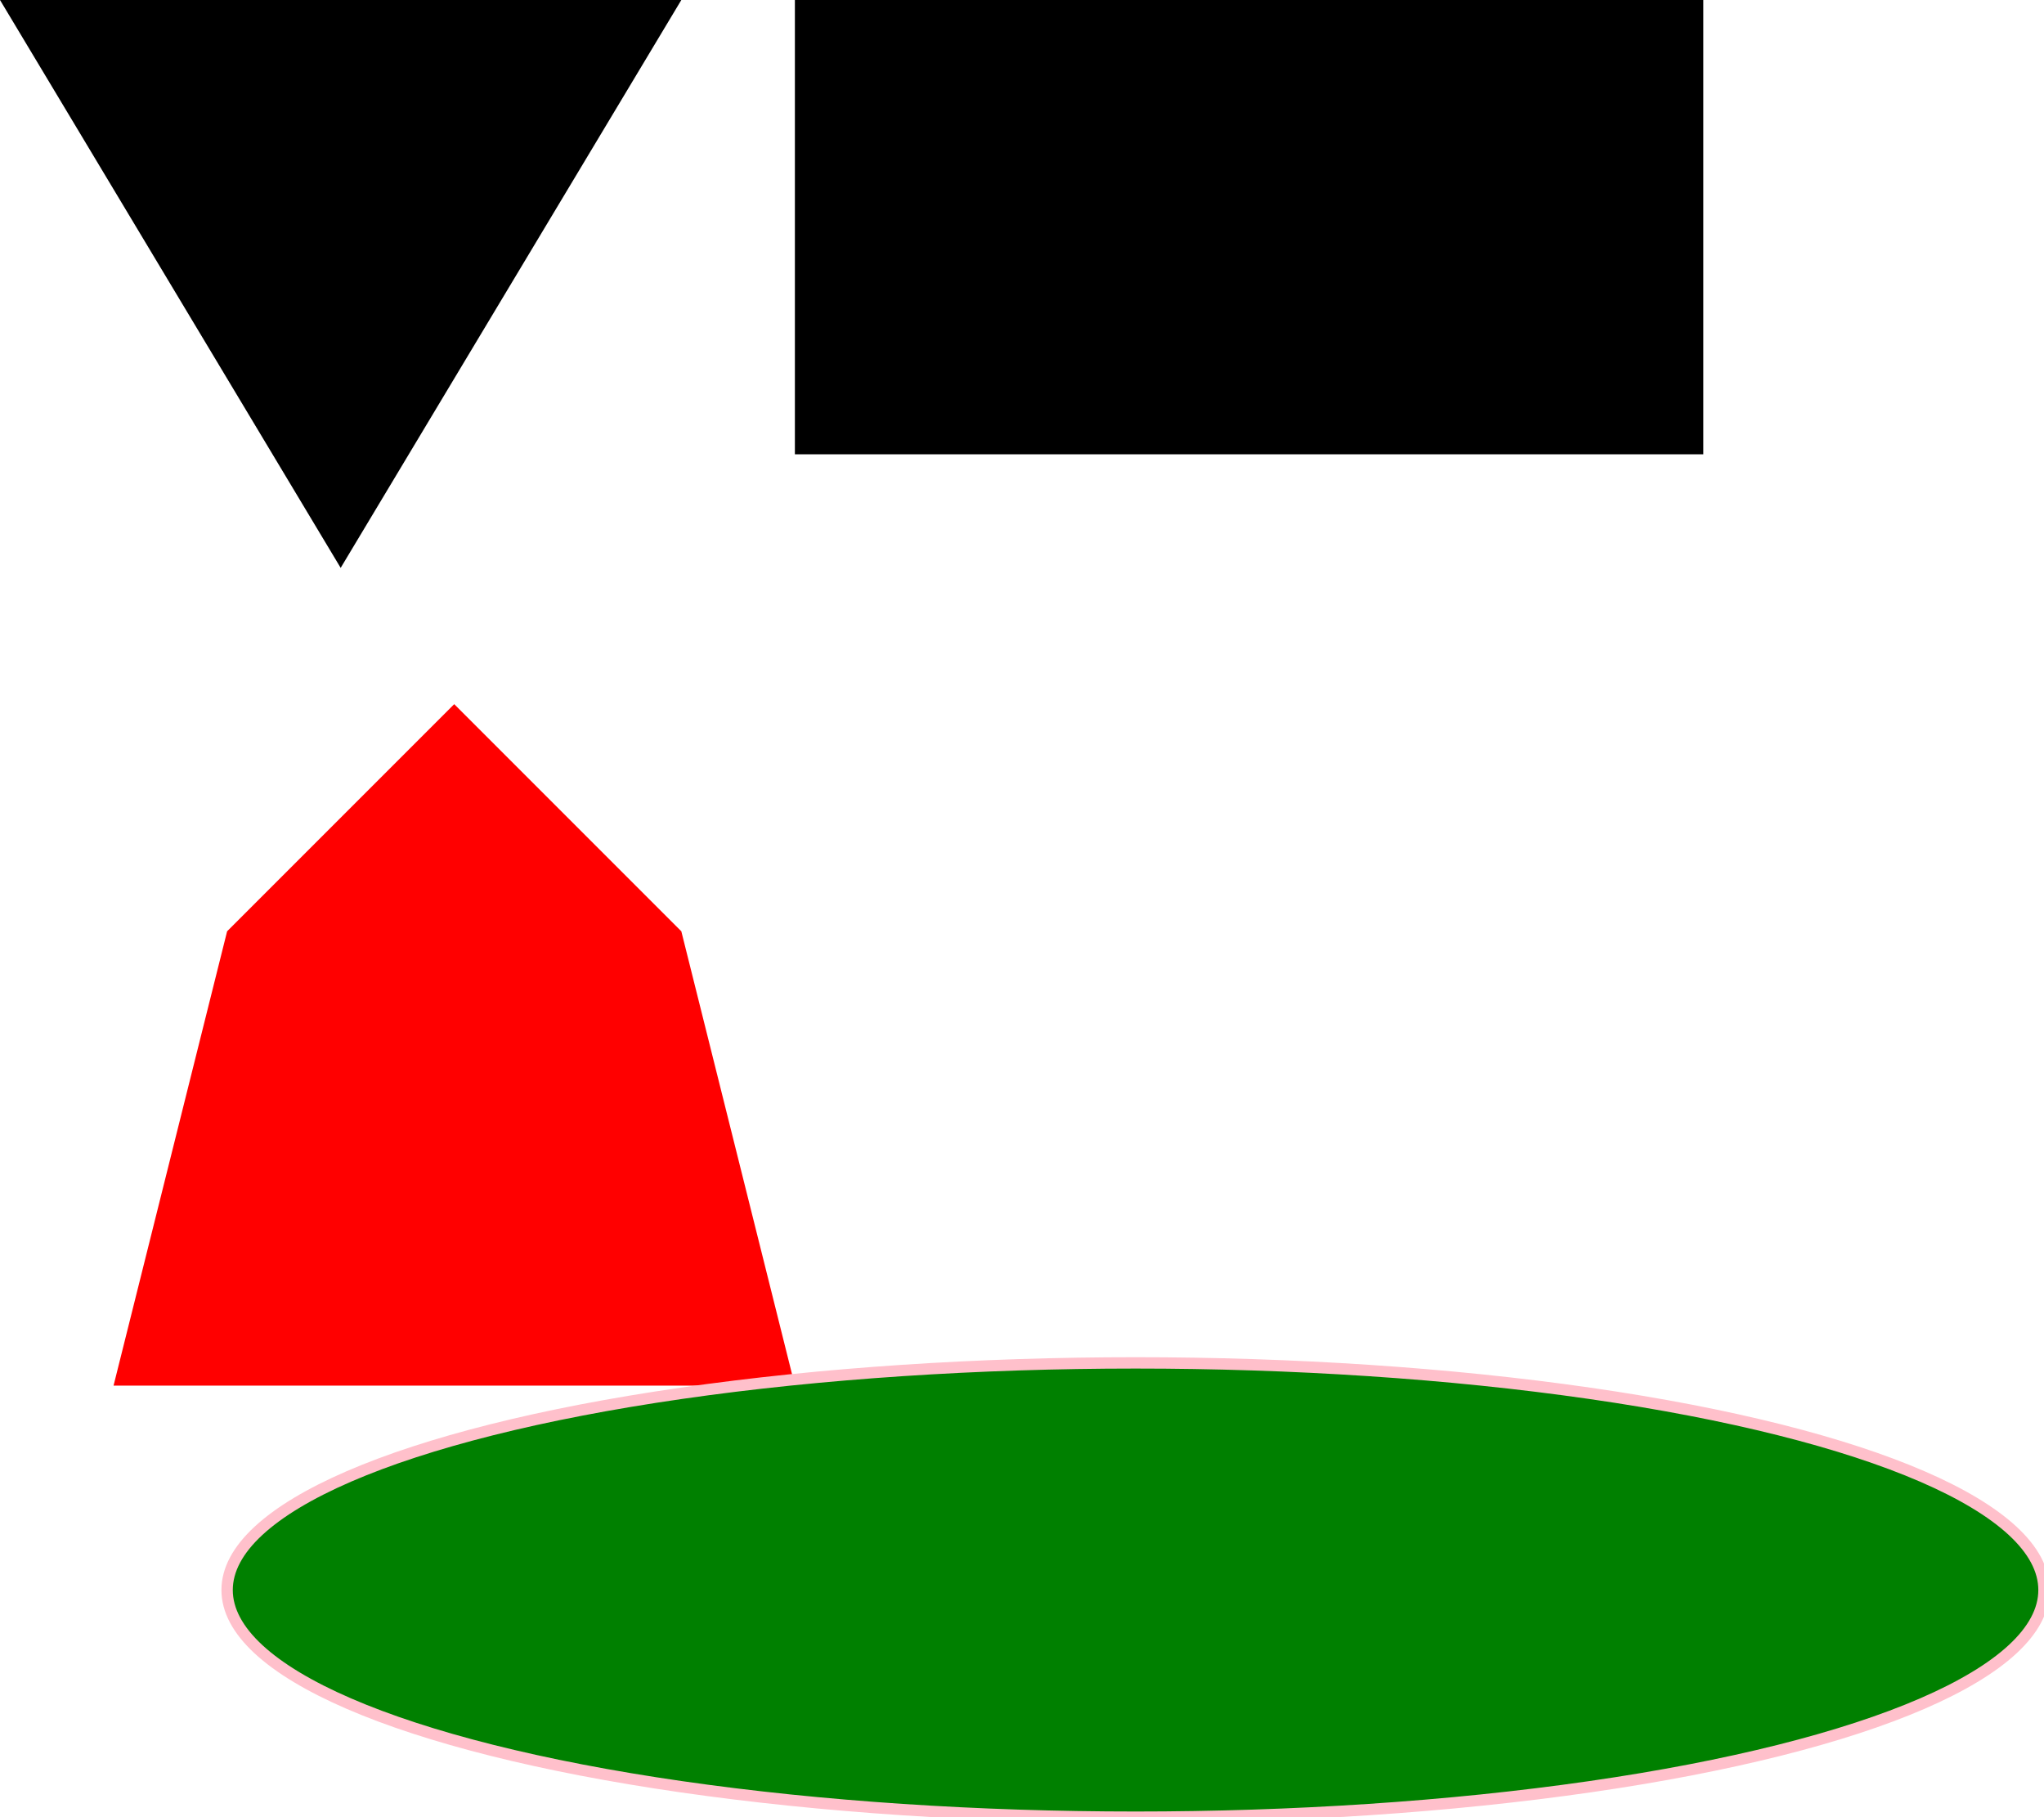 <svg width="900" height="800" xmlns="http://www.w3.org/2000/svg">
	<polygon points="0.0,0.0 300.0,0.0 150.0,250.0 " />
	<polygon points="350.0,0.0 750.0,0.0 750.0,200.0 350.0,200.0 " />
	<polygon points="0.0,260.0 100.0,460.0 300.0,560.0 500.0,460.0 600.0,260.0 " fill="red" transform="translate(50 50) scale(0.5 1) rotate(180 300 410)" />
	<ellipse rx="400" ry="100" cx="500" cy="700" fill="green" stroke="pink" stroke-width="5" />
</svg>